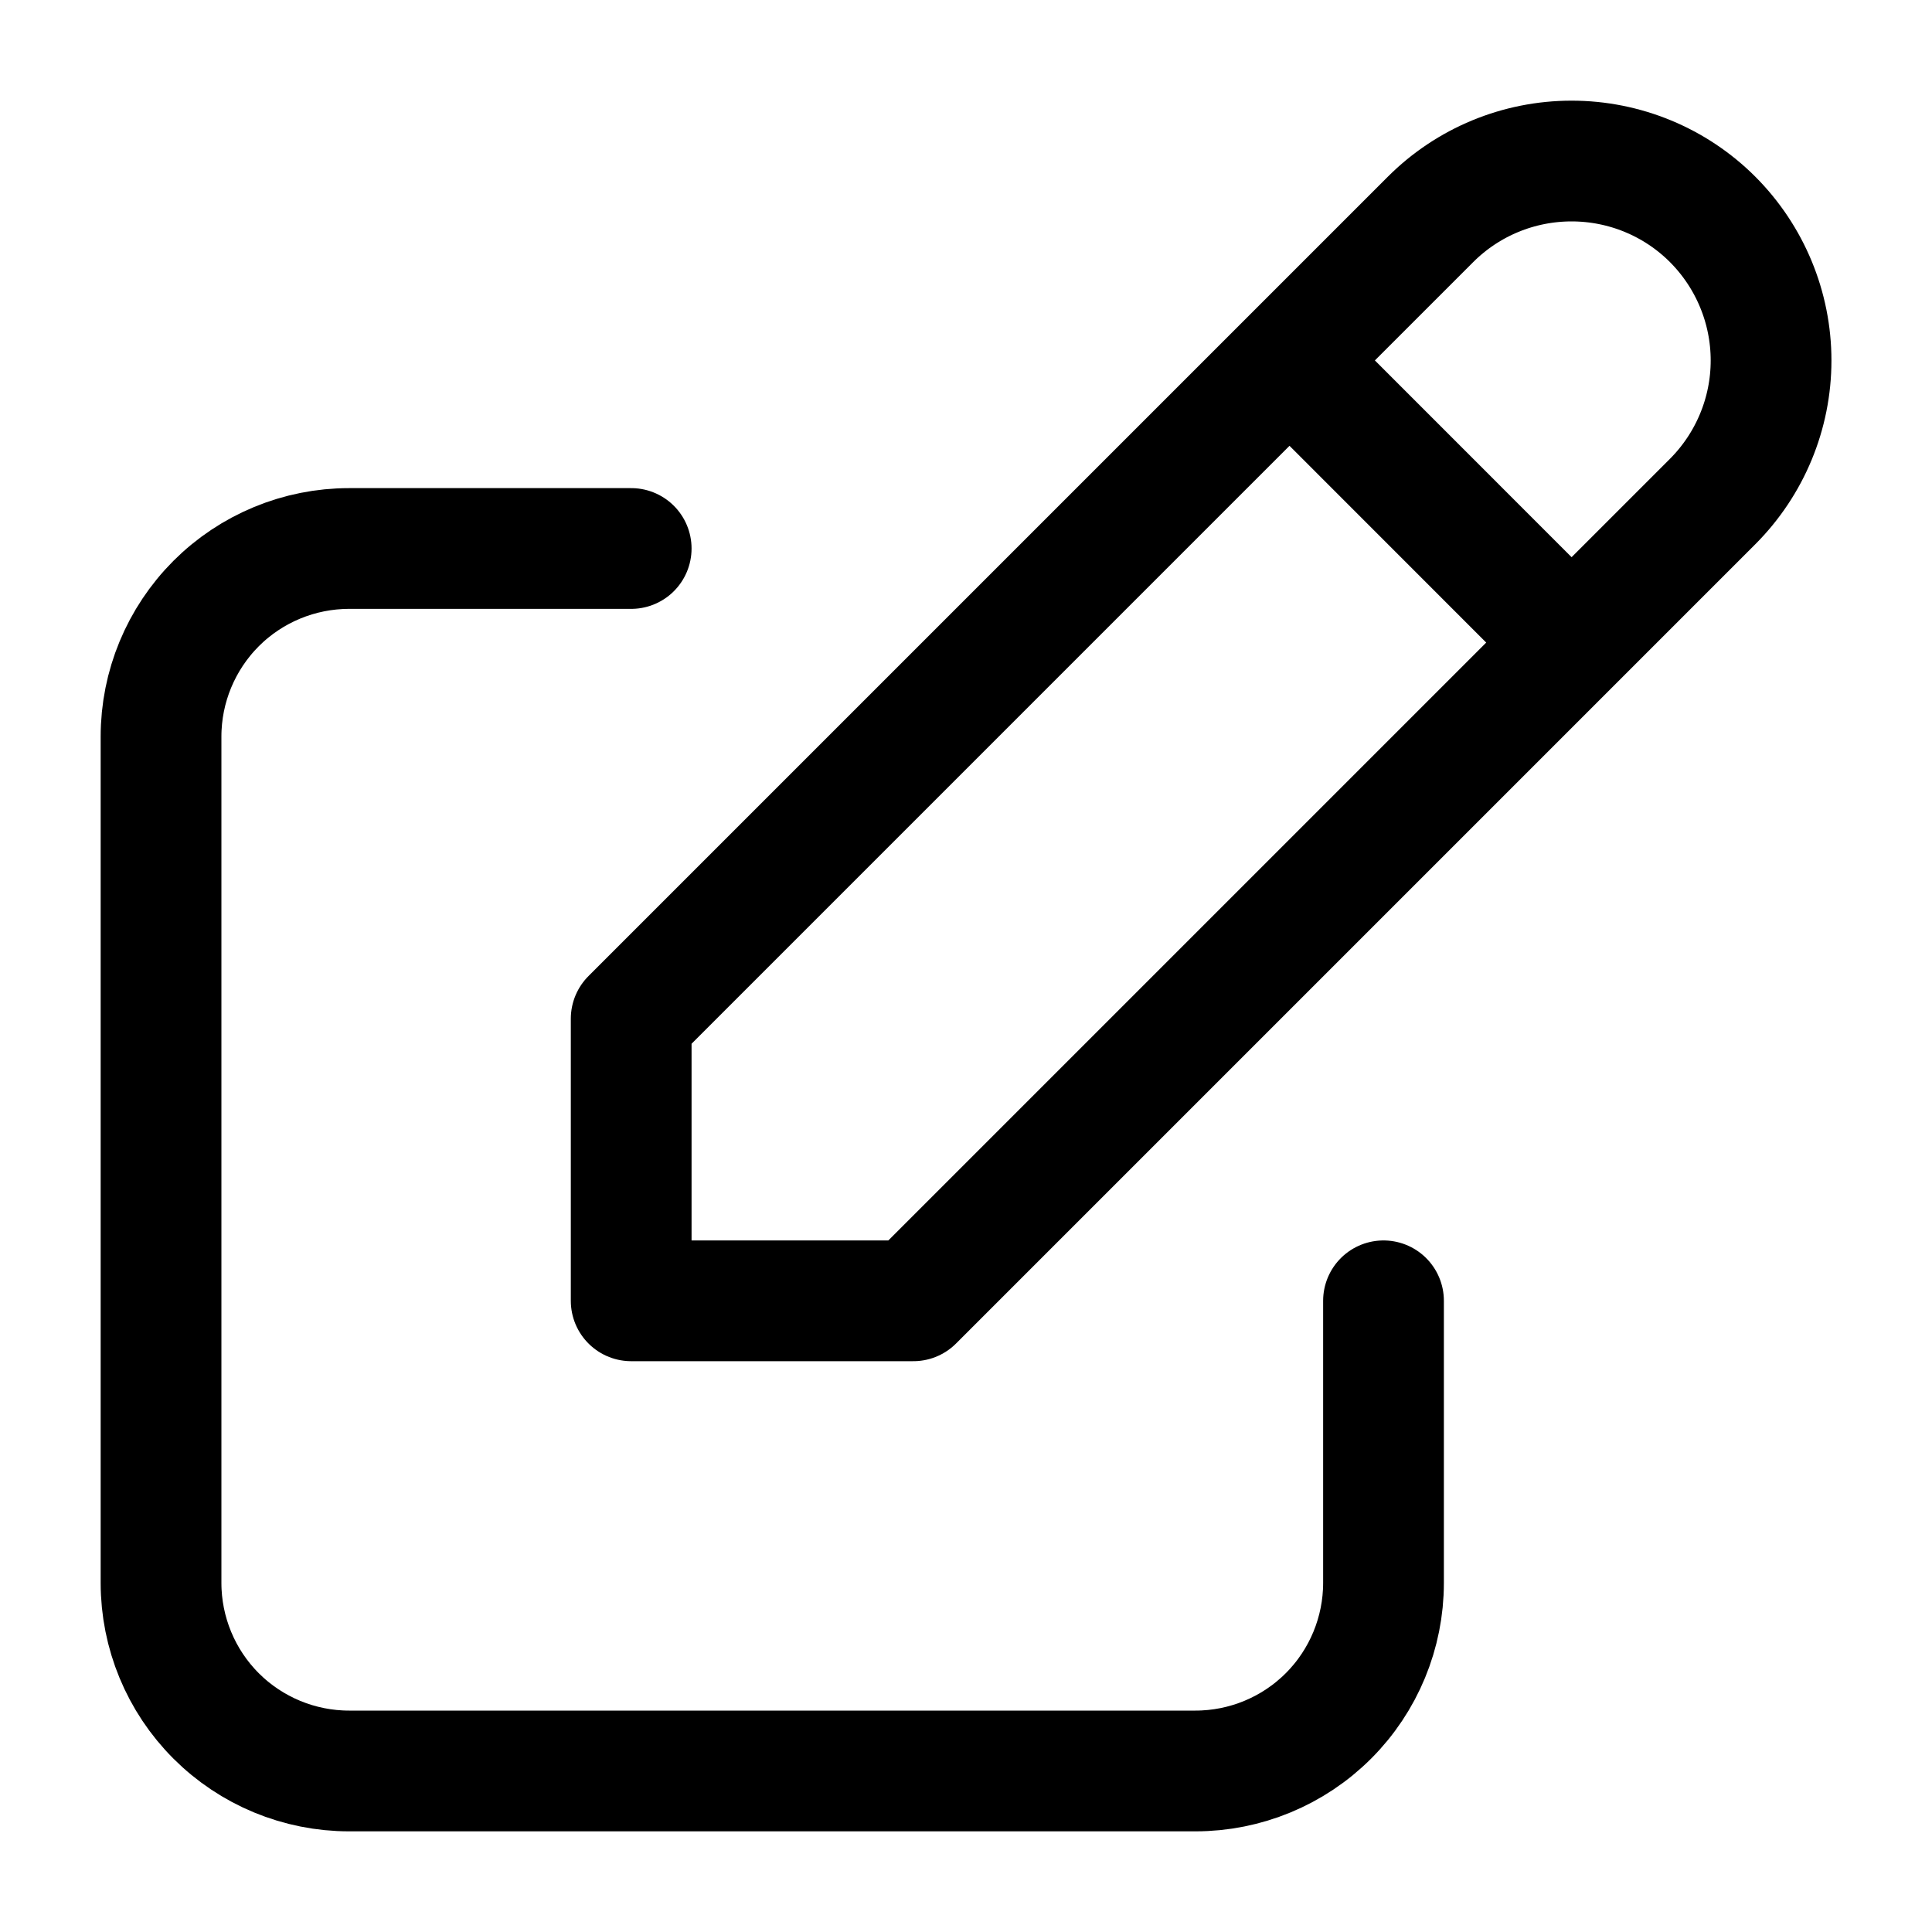 <svg width="20" height="20" viewBox="0 0 20 20" fill="none" xmlns="http://www.w3.org/2000/svg">
<path d="M6.534 5.678H3.614C3.098 5.678 2.602 5.883 2.237 6.248C1.872 6.614 1.667 7.109 1.667 7.625V16.386C1.667 16.902 1.872 17.398 2.237 17.763C2.602 18.128 3.098 18.333 3.614 18.333H12.375C12.891 18.333 13.387 18.128 13.752 17.763C14.117 17.398 14.322 16.902 14.322 16.386V13.466M13.349 3.731L16.269 6.652M6.534 13.466H9.455L17.729 5.192C18.116 4.804 18.334 4.279 18.334 3.732C18.334 3.184 18.116 2.659 17.729 2.271C17.342 1.884 16.817 1.667 16.269 1.667C15.721 1.667 15.196 1.884 14.809 2.271L6.534 10.546V13.466Z" stroke="black" stroke-width="1.25" stroke-linecap="round" stroke-linejoin="round"/>
</svg>
